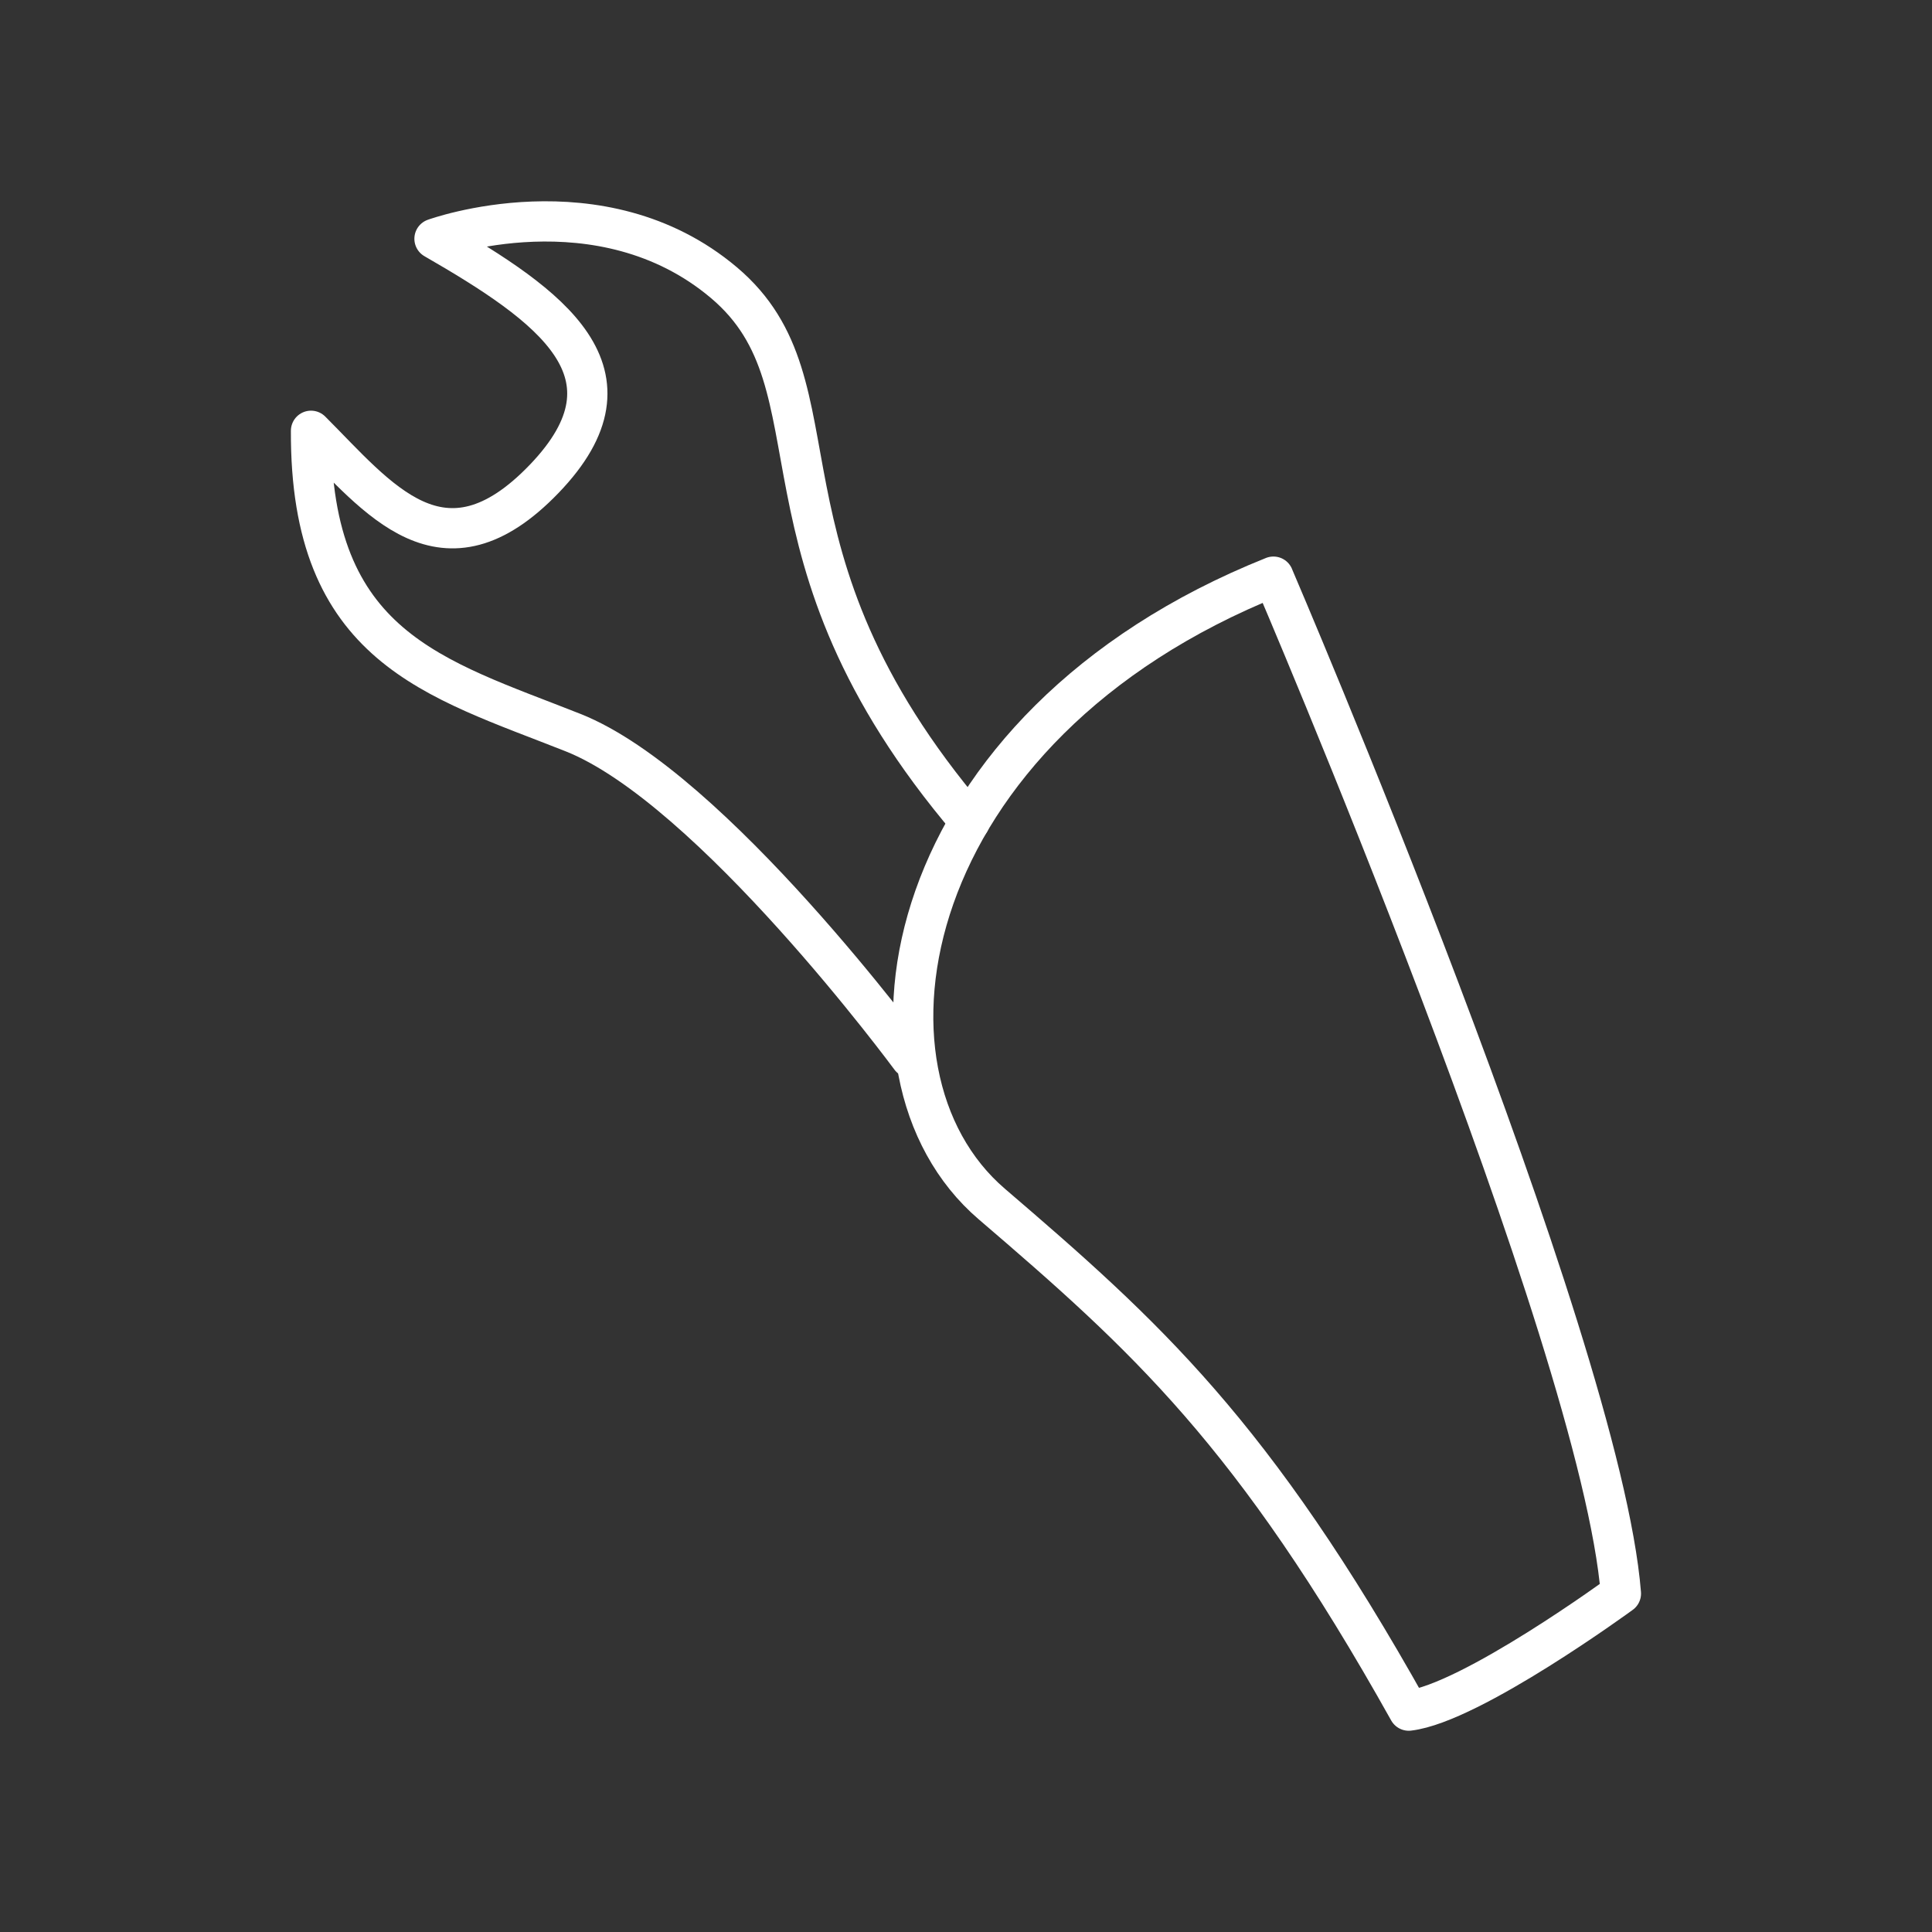<?xml version="1.0" encoding="UTF-8"?><svg id="a" xmlns="http://www.w3.org/2000/svg" viewBox="0 0 48 48"><rect x="0" y="0" width="48" height="48" fill="#333333" stroke="none"/><defs><style>.b{fill:none;stroke:#fff;stroke-linecap:round;stroke-linejoin:round;}</style></defs><path class="b" d="m31.638,14.327c-9.315,3.726-10.815,12.314-6.998,15.586,3.817,3.272,6.498,5.68,10.36,12.587,1.545-.182,5.271-2.908,5.271-2.908-.5-6.316-8.634-25.265-8.634-25.265Z"/><path class="b" d="m24.095,20.407c-5.734-6.739-3.041-10.794-6.109-13.384s-7.191-1.091-7.191-1.091c2.897,1.67,5.248,3.34,2.726,5.964s-4.124.477-5.794-1.193c-.024,5.385,3.067,6.135,6.509,7.498s8.388,8.077,8.388,8.077"/></svg>